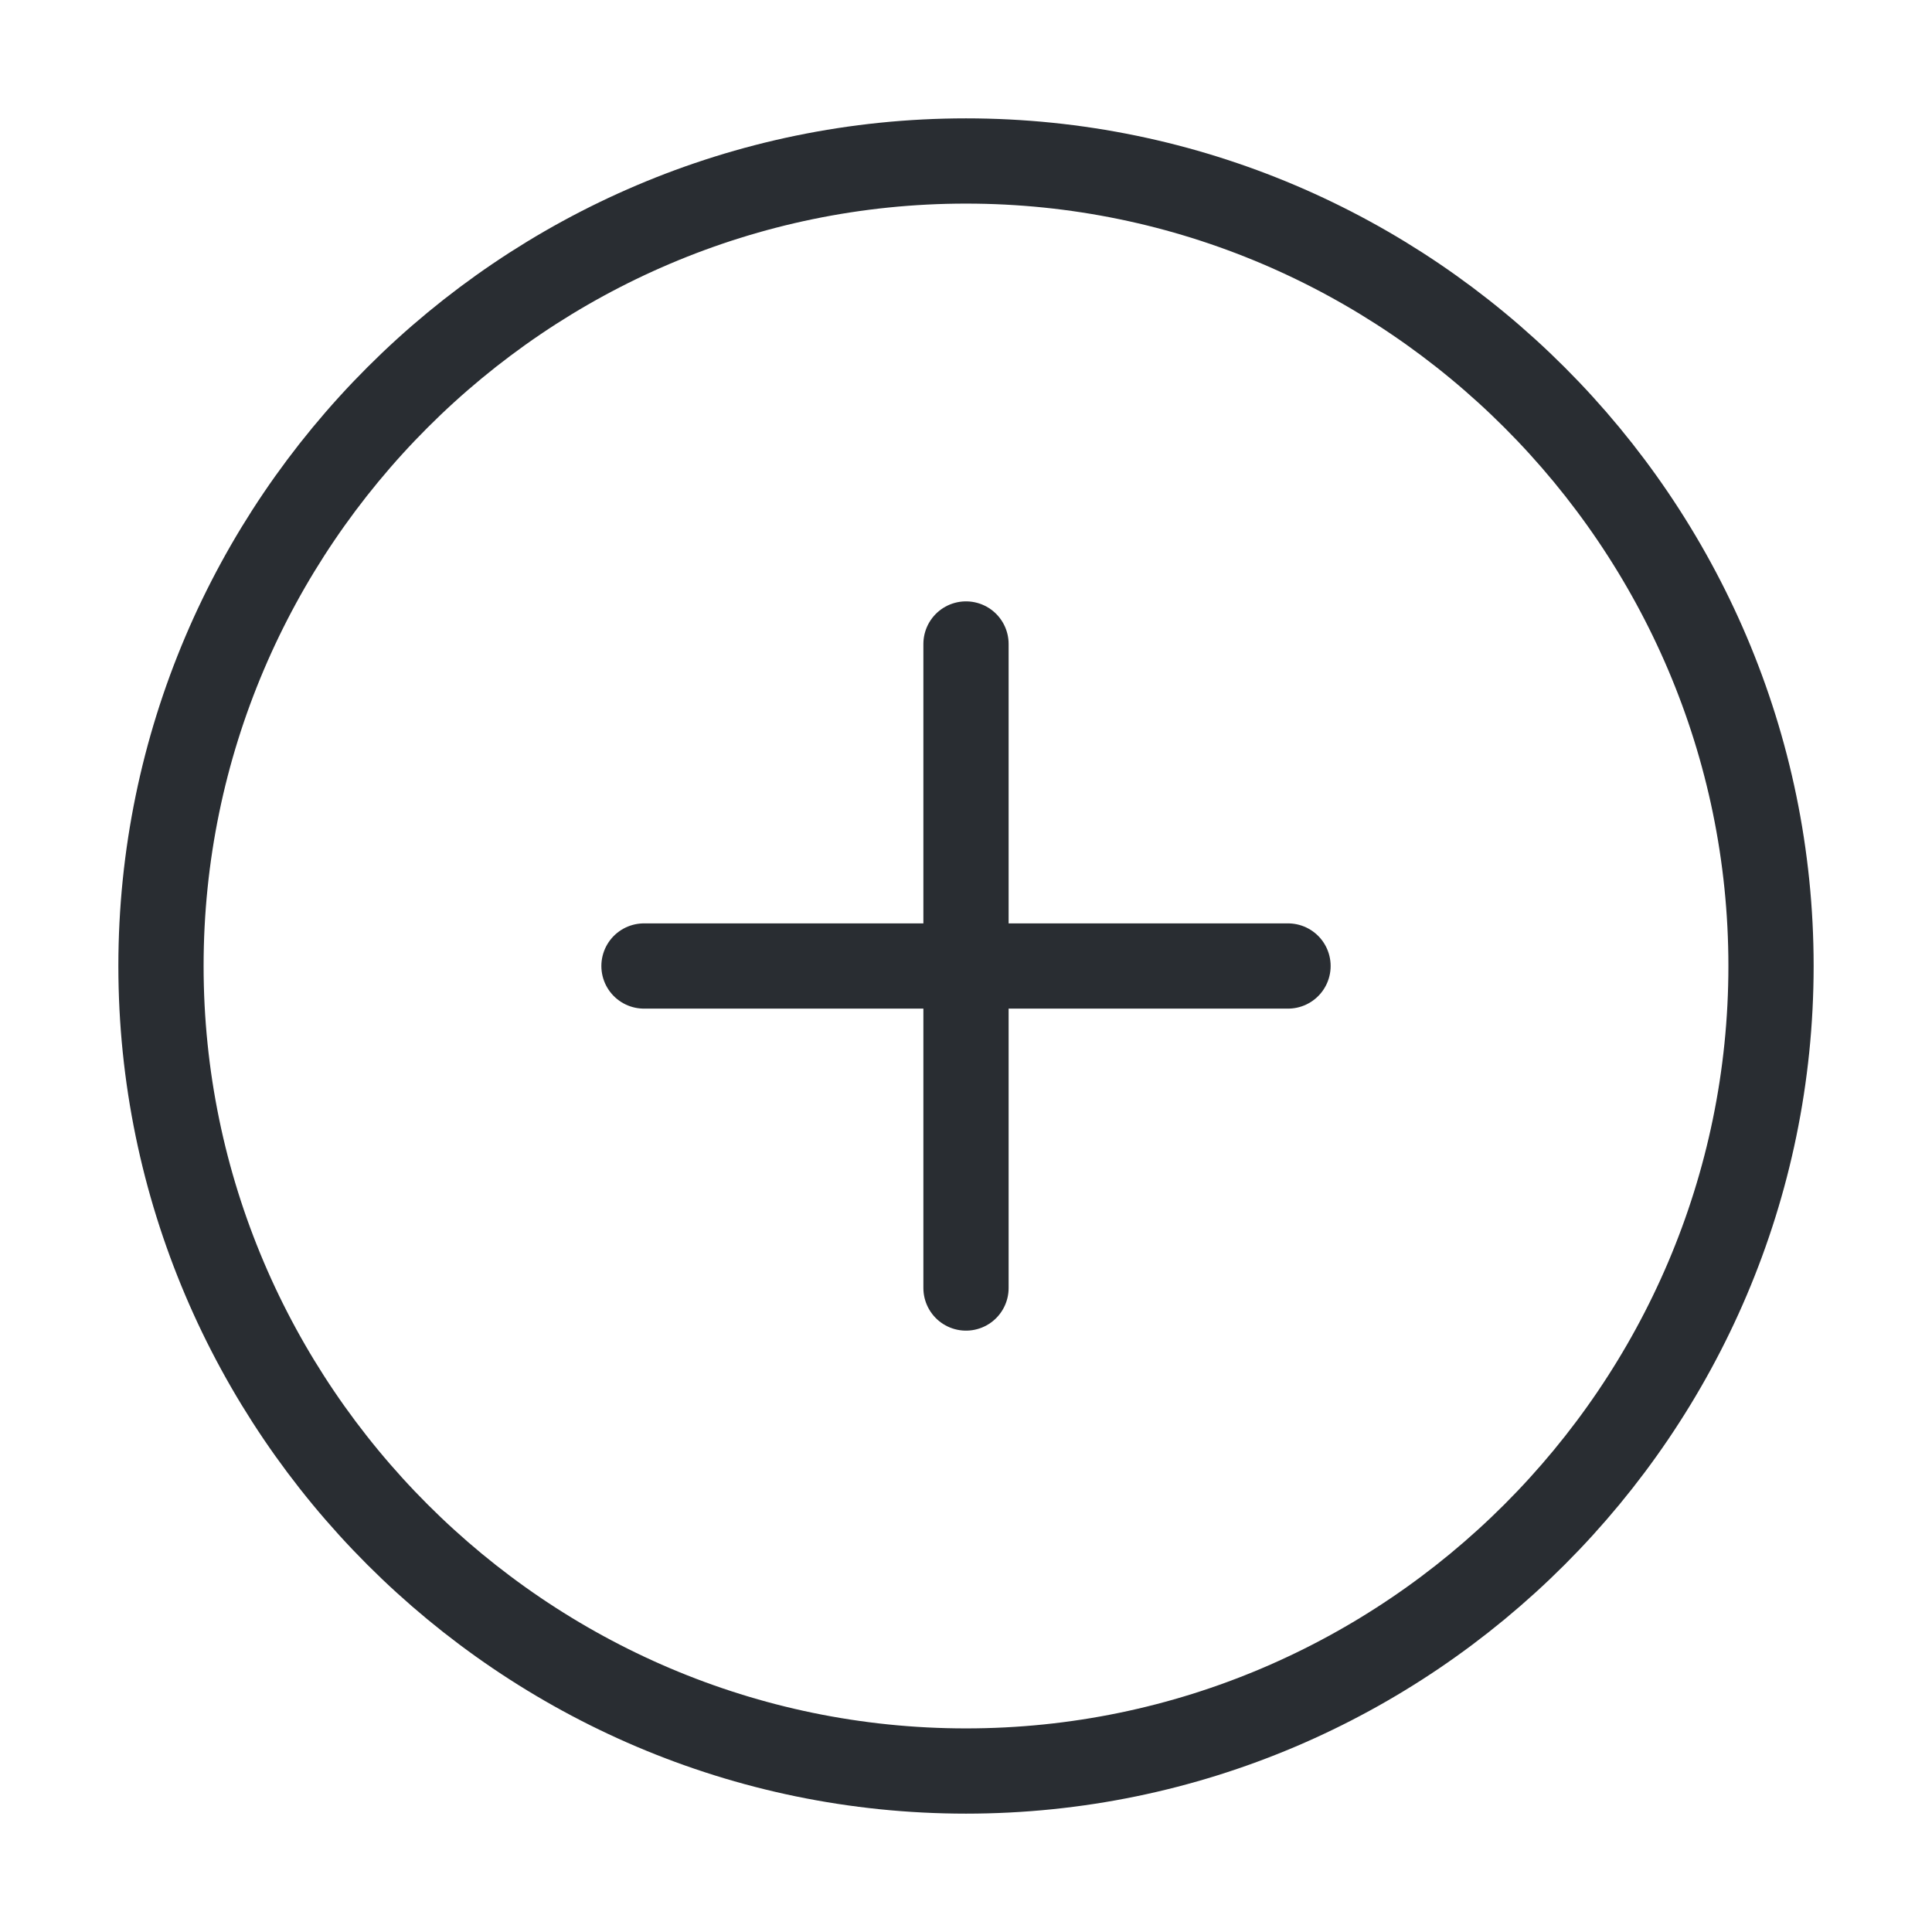 <svg width="34" height="34" viewBox="0 0 34 34" fill="none" xmlns="http://www.w3.org/2000/svg">
<path d="M17 31.167C24.792 31.167 31.167 24.792 31.167 17C31.167 9.208 24.792 2.833 17 2.833C9.208 2.833 2.833 9.208 2.833 17C2.833 24.792 9.208 31.167 17 31.167Z" stroke="#292D32" stroke-width="1.5" stroke-linecap="round" stroke-linejoin="round"/>
<path d="M11.333 17H22.667" stroke="#292D32" stroke-width="1.5" stroke-linecap="round" stroke-linejoin="round"/>
<path d="M17 22.667V11.333" stroke="#292D32" stroke-width="1.5" stroke-linecap="round" stroke-linejoin="round"/>
</svg>
